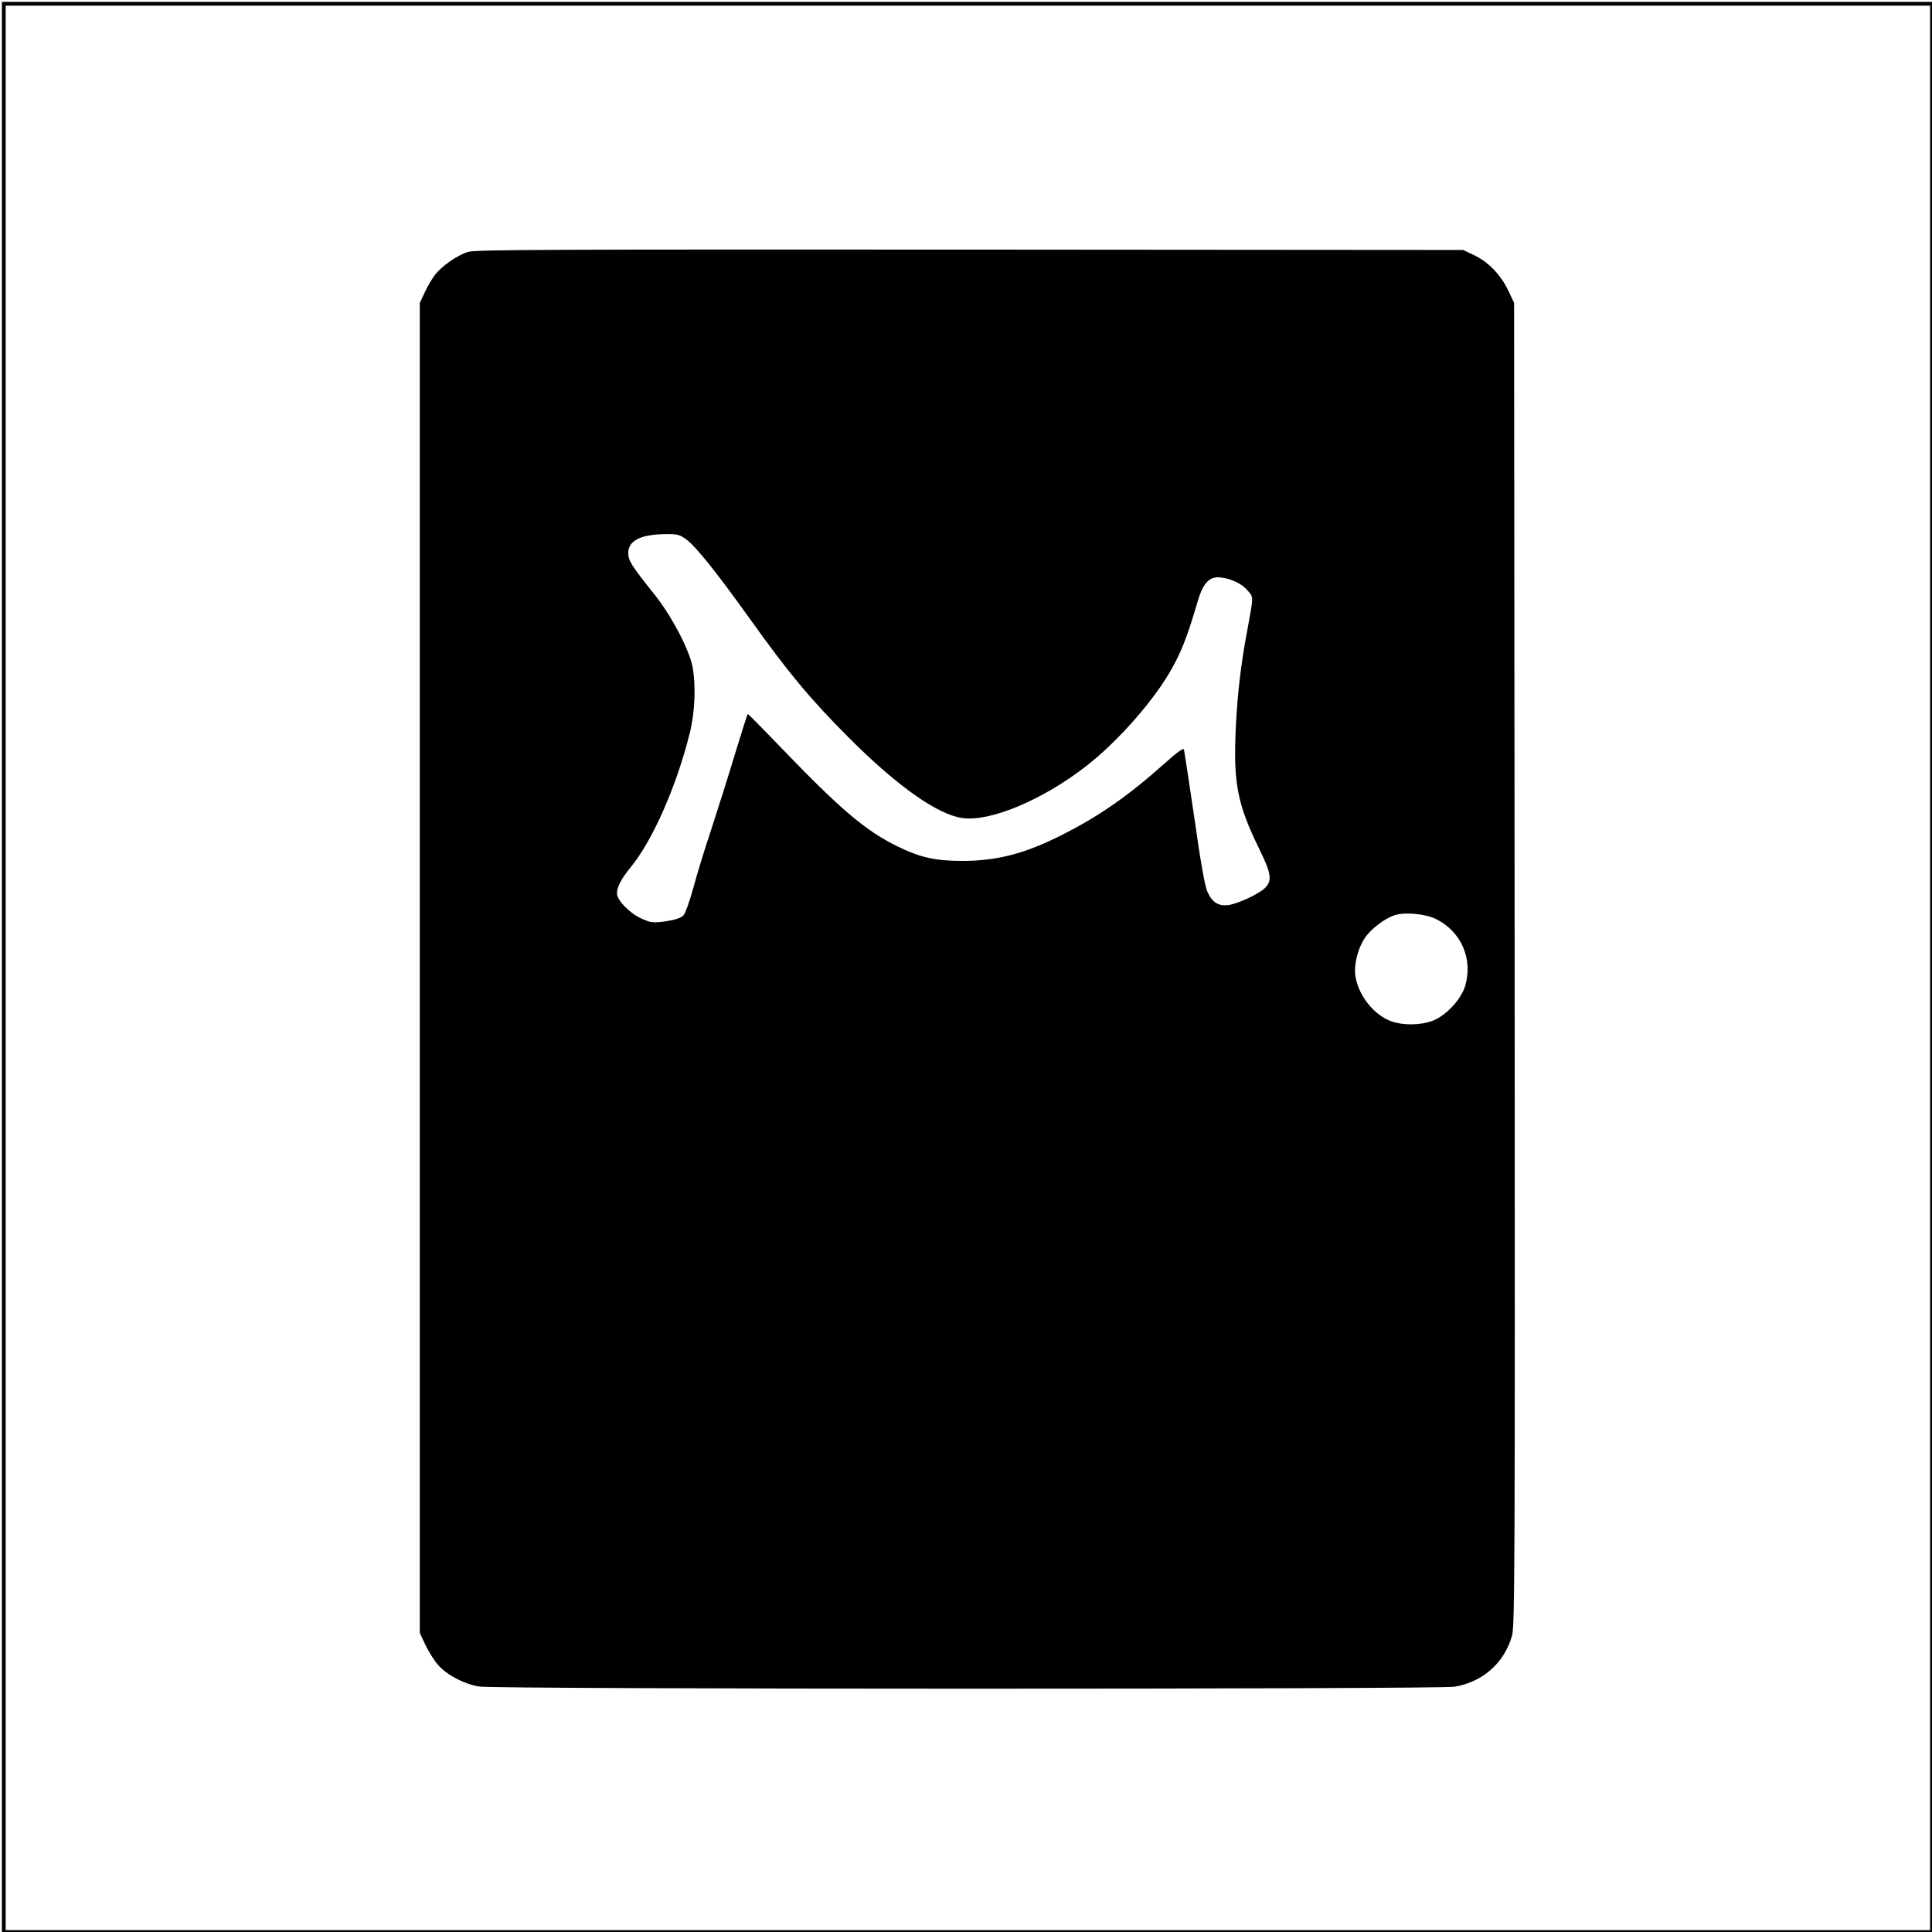 <?xml version="1.0" standalone="no"?>
<!DOCTYPE svg PUBLIC "-//W3C//DTD SVG 20010904//EN"
 "http://www.w3.org/TR/2001/REC-SVG-20010904/DTD/svg10.dtd">
<svg version="1.0" xmlns="http://www.w3.org/2000/svg"
 width="1024pt" height="1024pt" viewBox="0 0 1024 1024"
 preserveAspectRatio="xMidYMid meet">
<g transform="translate(0,1024) scale(0.1,-0.1)"
fill="#000000" stroke="none">
<path d="M10 5115 l0 -5115 5115 0 5115 0 0 5115 0 5115 -5115 0 -5115 0 0
-5115z m10220 -5 l0 -5100 -5100 0 -5100 0 0 5100 0 5100 5100 0 5100 0 0
-5100z"/>
<path d="M2481 8905 c-56 -17 -138 -74 -174 -120 -16 -20 -40 -61 -55 -93
l-27 -57 0 -3525 0 -3525 31 -66 c18 -37 48 -84 68 -106 48 -53 137 -99 216
-112 90 -15 5079 -15 5169 -1 150 25 264 126 305 270 15 50 16 383 14 3560
l-3 3505 -32 67 c-39 82 -106 151 -181 186 l-57 27 -2615 2 c-2197 1 -2622 0
-2659 -12z m1155 -1523 c52 -38 160 -173 335 -417 207 -290 321 -427 524 -631
258 -259 474 -412 607 -430 147 -20 424 96 653 274 159 123 340 325 439 489
64 108 96 188 155 389 25 86 57 124 104 124 56 0 124 -29 157 -67 35 -39 35
-29 0 -218 -33 -176 -51 -328 -60 -511 -14 -294 8 -406 124 -643 64 -130 70
-168 31 -207 -32 -32 -143 -84 -195 -91 -52 -7 -86 15 -111 72 -13 28 -37 165
-69 392 -28 191 -53 354 -55 361 -3 9 -40 -18 -102 -74 -196 -175 -352 -283
-552 -383 -189 -95 -335 -133 -516 -134 -148 0 -228 18 -350 78 -170 84 -300
195 -613 520 -97 101 -178 183 -179 181 -2 -2 -33 -99 -69 -217 -35 -118 -92
-295 -124 -394 -33 -99 -76 -238 -95 -310 -20 -73 -43 -138 -54 -148 -12 -12
-45 -23 -92 -30 -68 -9 -78 -8 -126 13 -63 27 -133 98 -133 135 0 34 24 79 70
135 118 142 246 433 316 715 28 112 33 255 14 353 -18 91 -109 264 -197 376
-130 163 -143 184 -143 226 0 64 66 98 196 99 63 1 76 -2 110 -27z m3979
-2015 c131 -67 192 -210 151 -352 -23 -75 -106 -163 -180 -188 -62 -21 -149
-22 -209 -1 -92 31 -177 136 -193 240 -9 59 12 146 49 201 33 50 107 106 161
123 56 17 166 6 221 -23z"/>
</g>
</svg>
